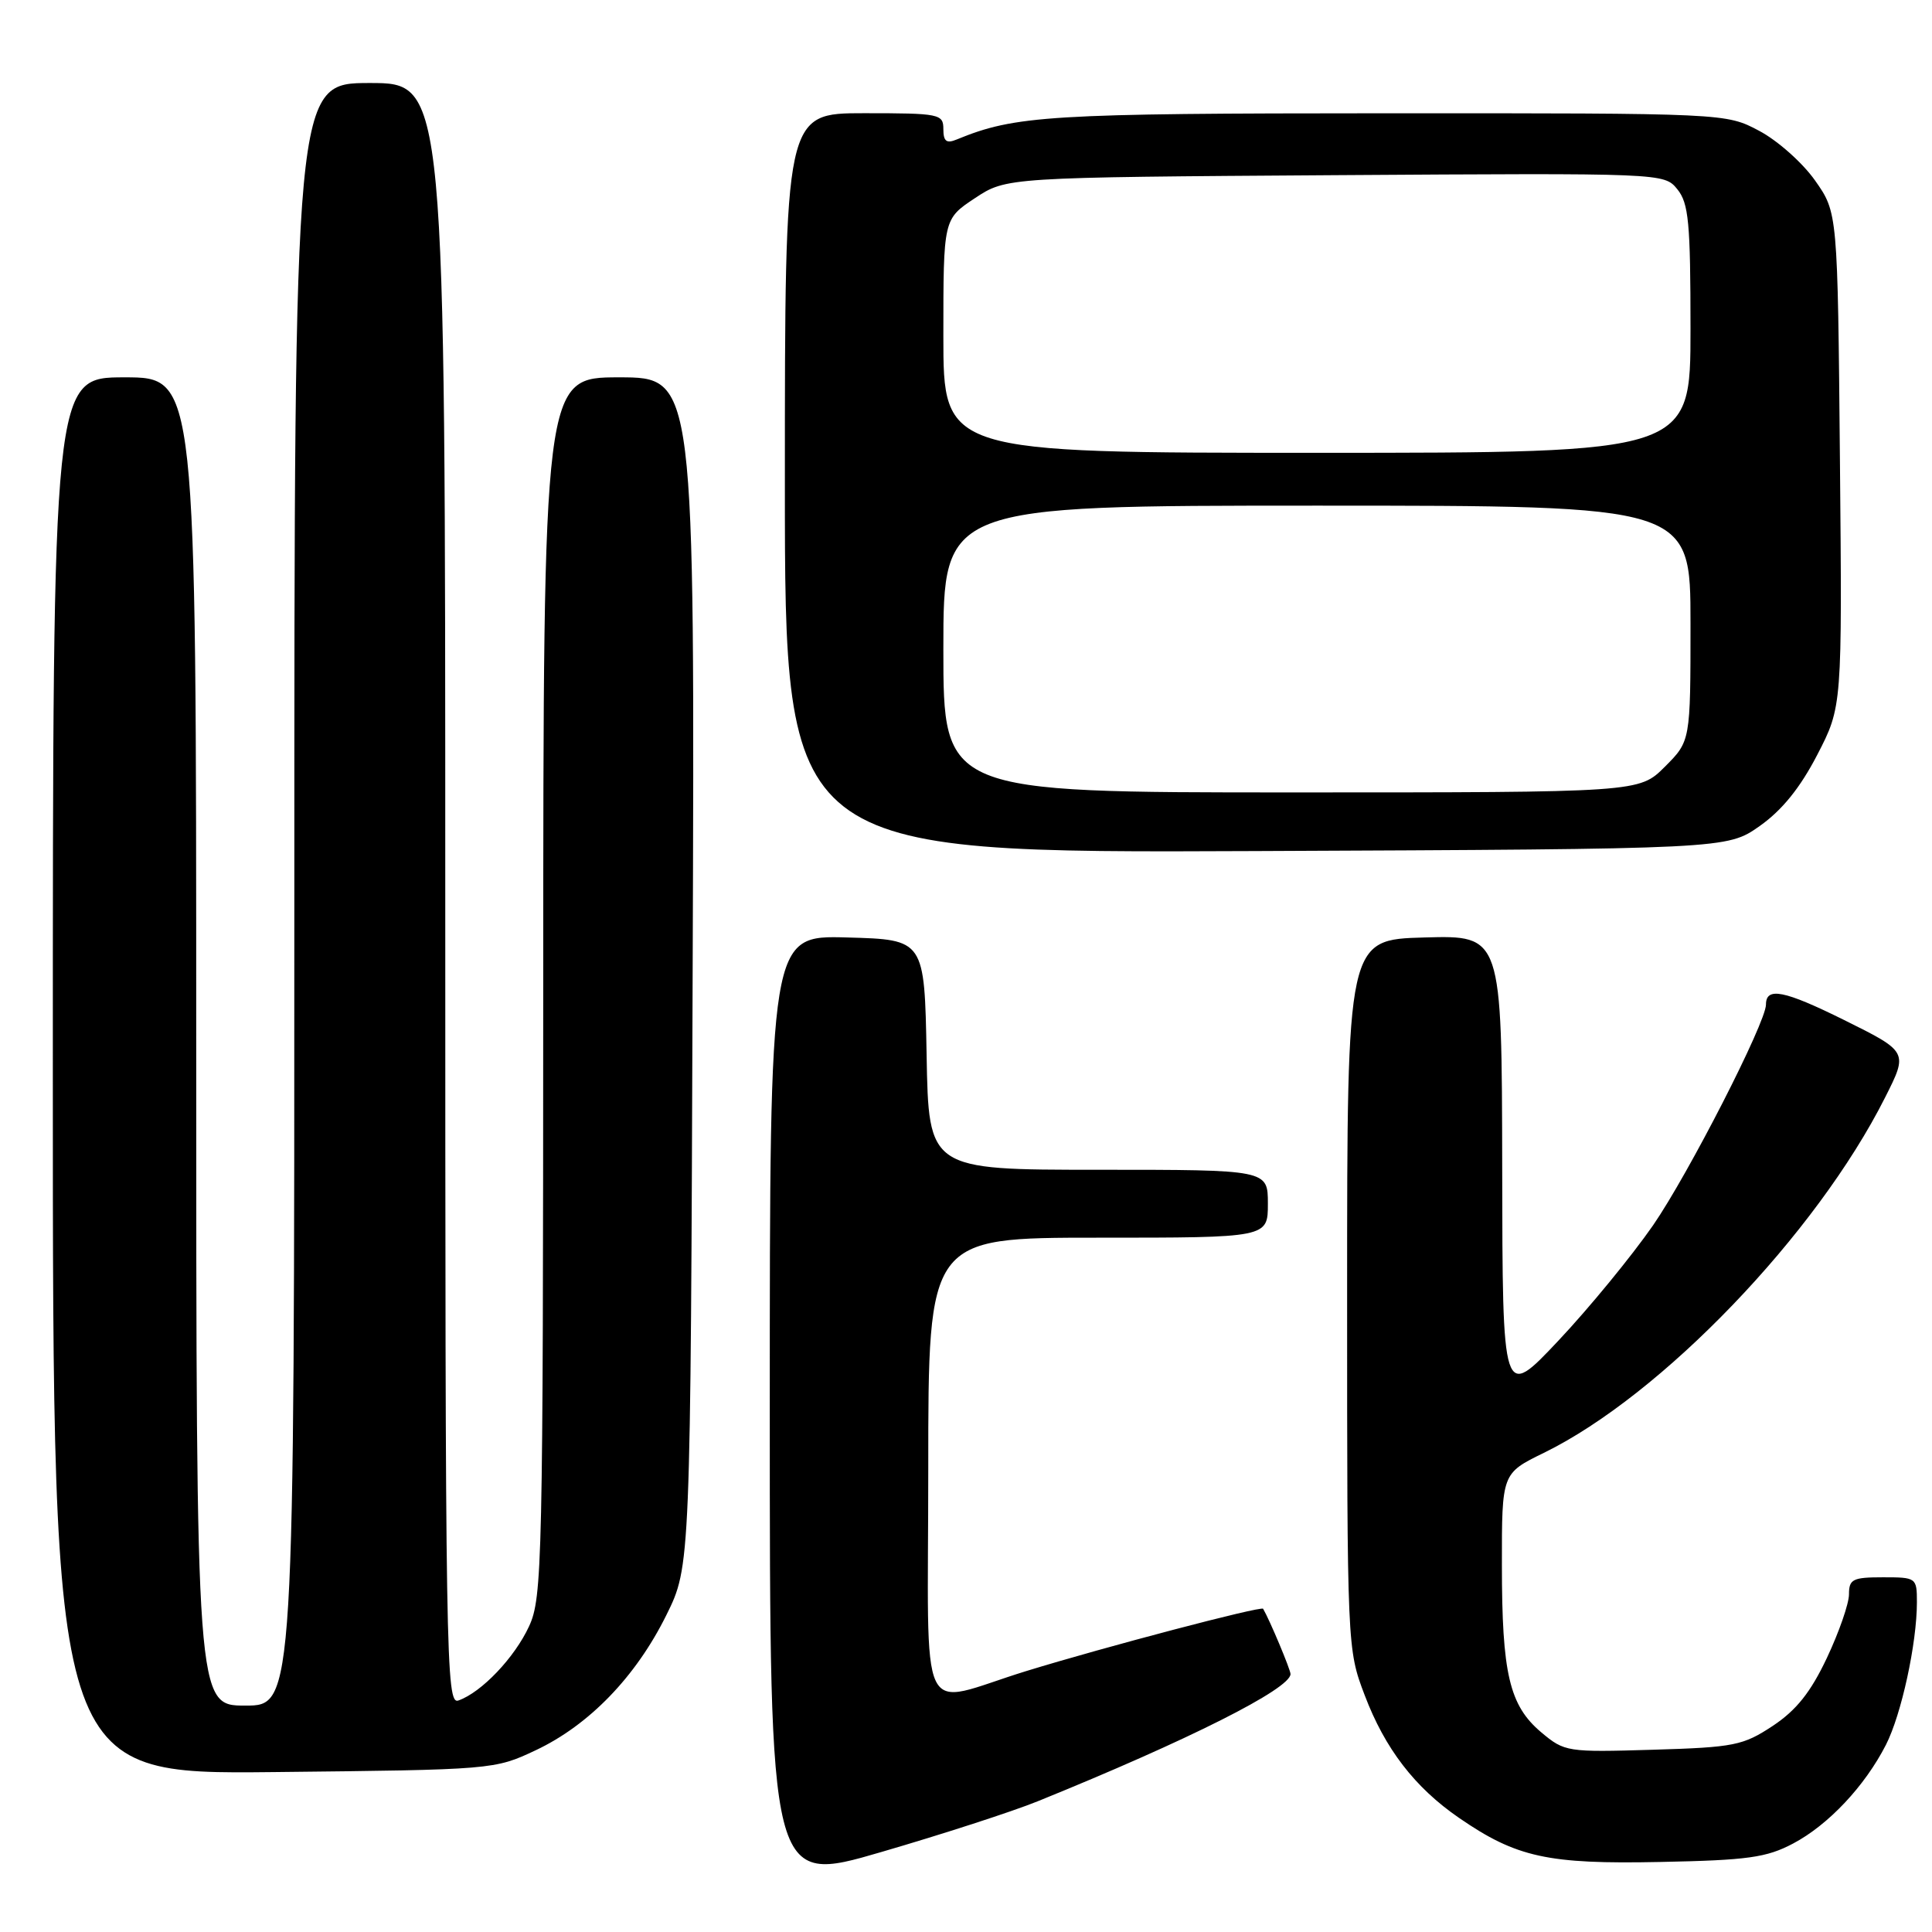 <?xml version="1.0" encoding="UTF-8" standalone="no"?>
<!DOCTYPE svg PUBLIC "-//W3C//DTD SVG 1.1//EN" "http://www.w3.org/Graphics/SVG/1.1/DTD/svg11.dtd" >
<svg xmlns="http://www.w3.org/2000/svg" xmlns:xlink="http://www.w3.org/1999/xlink" version="1.1" viewBox="0 0 256 256">
 <g >
 <path fill="currentColor"
d=" M 137.50 238.68 C 157.48 230.58 171.00 223.77 171.00 221.82 C 171.00 221.23 168.26 214.70 167.37 213.17 C 167.13 212.77 146.35 218.24 136.00 221.42 C 121.33 225.94 123.00 229.40 123.00 194.52 C 123.00 164.00 123.00 164.00 145.50 164.00 C 168.00 164.00 168.00 164.00 168.00 159.50 C 168.00 155.00 168.00 155.00 145.53 155.00 C 123.05 155.00 123.05 155.00 122.78 139.75 C 122.50 124.50 122.50 124.50 112.25 124.22 C 102.00 123.93 102.00 123.93 102.00 186.82 C 102.00 249.72 102.00 249.72 116.75 245.41 C 124.86 243.05 134.20 240.02 137.50 238.68 Z  M 237.59 244.28 C 242.27 241.81 247.11 236.66 249.90 231.19 C 251.95 227.17 254.00 217.74 254.00 212.32 C 254.00 209.05 253.93 209.00 249.50 209.00 C 245.50 209.00 245.00 209.25 245.00 211.25 C 245.00 212.49 243.68 216.28 242.07 219.69 C 239.92 224.24 238.02 226.62 234.90 228.69 C 230.96 231.29 229.79 231.53 219.02 231.85 C 207.65 232.19 207.32 232.14 204.22 229.54 C 200.00 225.98 199.01 221.79 199.01 207.37 C 199.00 195.23 199.00 195.23 204.57 192.51 C 220.15 184.89 240.66 163.54 249.78 145.43 C 252.84 139.37 252.84 139.37 244.36 135.16 C 236.41 131.22 234.00 130.74 234.00 133.11 C 234.00 135.49 223.72 155.58 219.04 162.36 C 216.20 166.45 210.56 173.33 206.49 177.65 C 199.09 185.50 199.09 185.50 199.05 154.72 C 199.00 123.93 199.00 123.93 188.75 124.22 C 178.50 124.50 178.50 124.50 178.50 171.50 C 178.50 218.22 178.51 218.54 180.82 224.60 C 183.51 231.71 187.47 236.85 193.33 240.88 C 200.94 246.12 205.10 247.03 220.00 246.72 C 231.58 246.49 234.08 246.14 237.59 244.28 Z  M 71.00 231.91 C 78.07 228.57 84.25 222.18 88.29 214.02 C 91.50 207.54 91.50 207.54 91.78 128.77 C 92.07 50.00 92.07 50.00 82.03 50.00 C 72.00 50.00 72.00 50.00 71.98 130.75 C 71.96 207.22 71.86 211.71 70.10 215.50 C 68.19 219.64 63.80 224.25 60.75 225.32 C 59.09 225.91 59.00 220.39 59.00 118.47 C 59.00 11.00 59.00 11.00 49.00 11.00 C 39.00 11.00 39.00 11.00 39.00 118.50 C 39.00 226.00 39.00 226.00 32.50 226.00 C 26.00 226.00 26.00 226.00 26.00 138.00 C 26.00 50.00 26.00 50.00 16.50 50.00 C 7.00 50.00 7.00 50.00 7.00 142.56 C 7.00 235.11 7.00 235.11 36.25 234.81 C 65.36 234.50 65.53 234.49 71.00 231.91 Z  M 233.16 109.46 C 236.12 107.37 238.52 104.41 240.79 100.03 C 244.10 93.63 244.10 93.63 243.80 60.90 C 243.50 28.17 243.50 28.17 240.50 23.91 C 238.85 21.57 235.52 18.61 233.09 17.33 C 228.69 15.00 228.69 15.00 183.59 15.01 C 138.95 15.02 134.54 15.29 126.75 18.49 C 125.41 19.05 125.00 18.72 125.00 17.11 C 125.00 15.10 124.51 15.00 114.50 15.00 C 104.00 15.00 104.00 15.00 104.00 64.02 C 104.00 113.04 104.00 113.04 166.41 112.77 C 228.83 112.50 228.83 112.50 233.16 109.46 Z  M 125.00 86.00 C 125.00 67.00 125.00 67.00 174.50 67.00 C 224.00 67.00 224.00 67.00 224.00 82.60 C 224.00 98.20 224.00 98.20 220.60 101.60 C 217.20 105.00 217.20 105.00 171.10 105.00 C 125.00 105.00 125.00 105.00 125.00 86.00 Z  M 125.00 44.51 C 125.00 29.03 125.00 29.03 129.18 26.26 C 133.35 23.50 133.35 23.50 176.93 23.21 C 220.45 22.93 220.50 22.93 222.25 25.07 C 223.76 26.92 224.00 29.49 224.00 43.61 C 224.00 60.00 224.00 60.00 174.50 60.00 C 125.00 60.00 125.00 60.00 125.00 44.51 Z "/>
</g>
</svg>